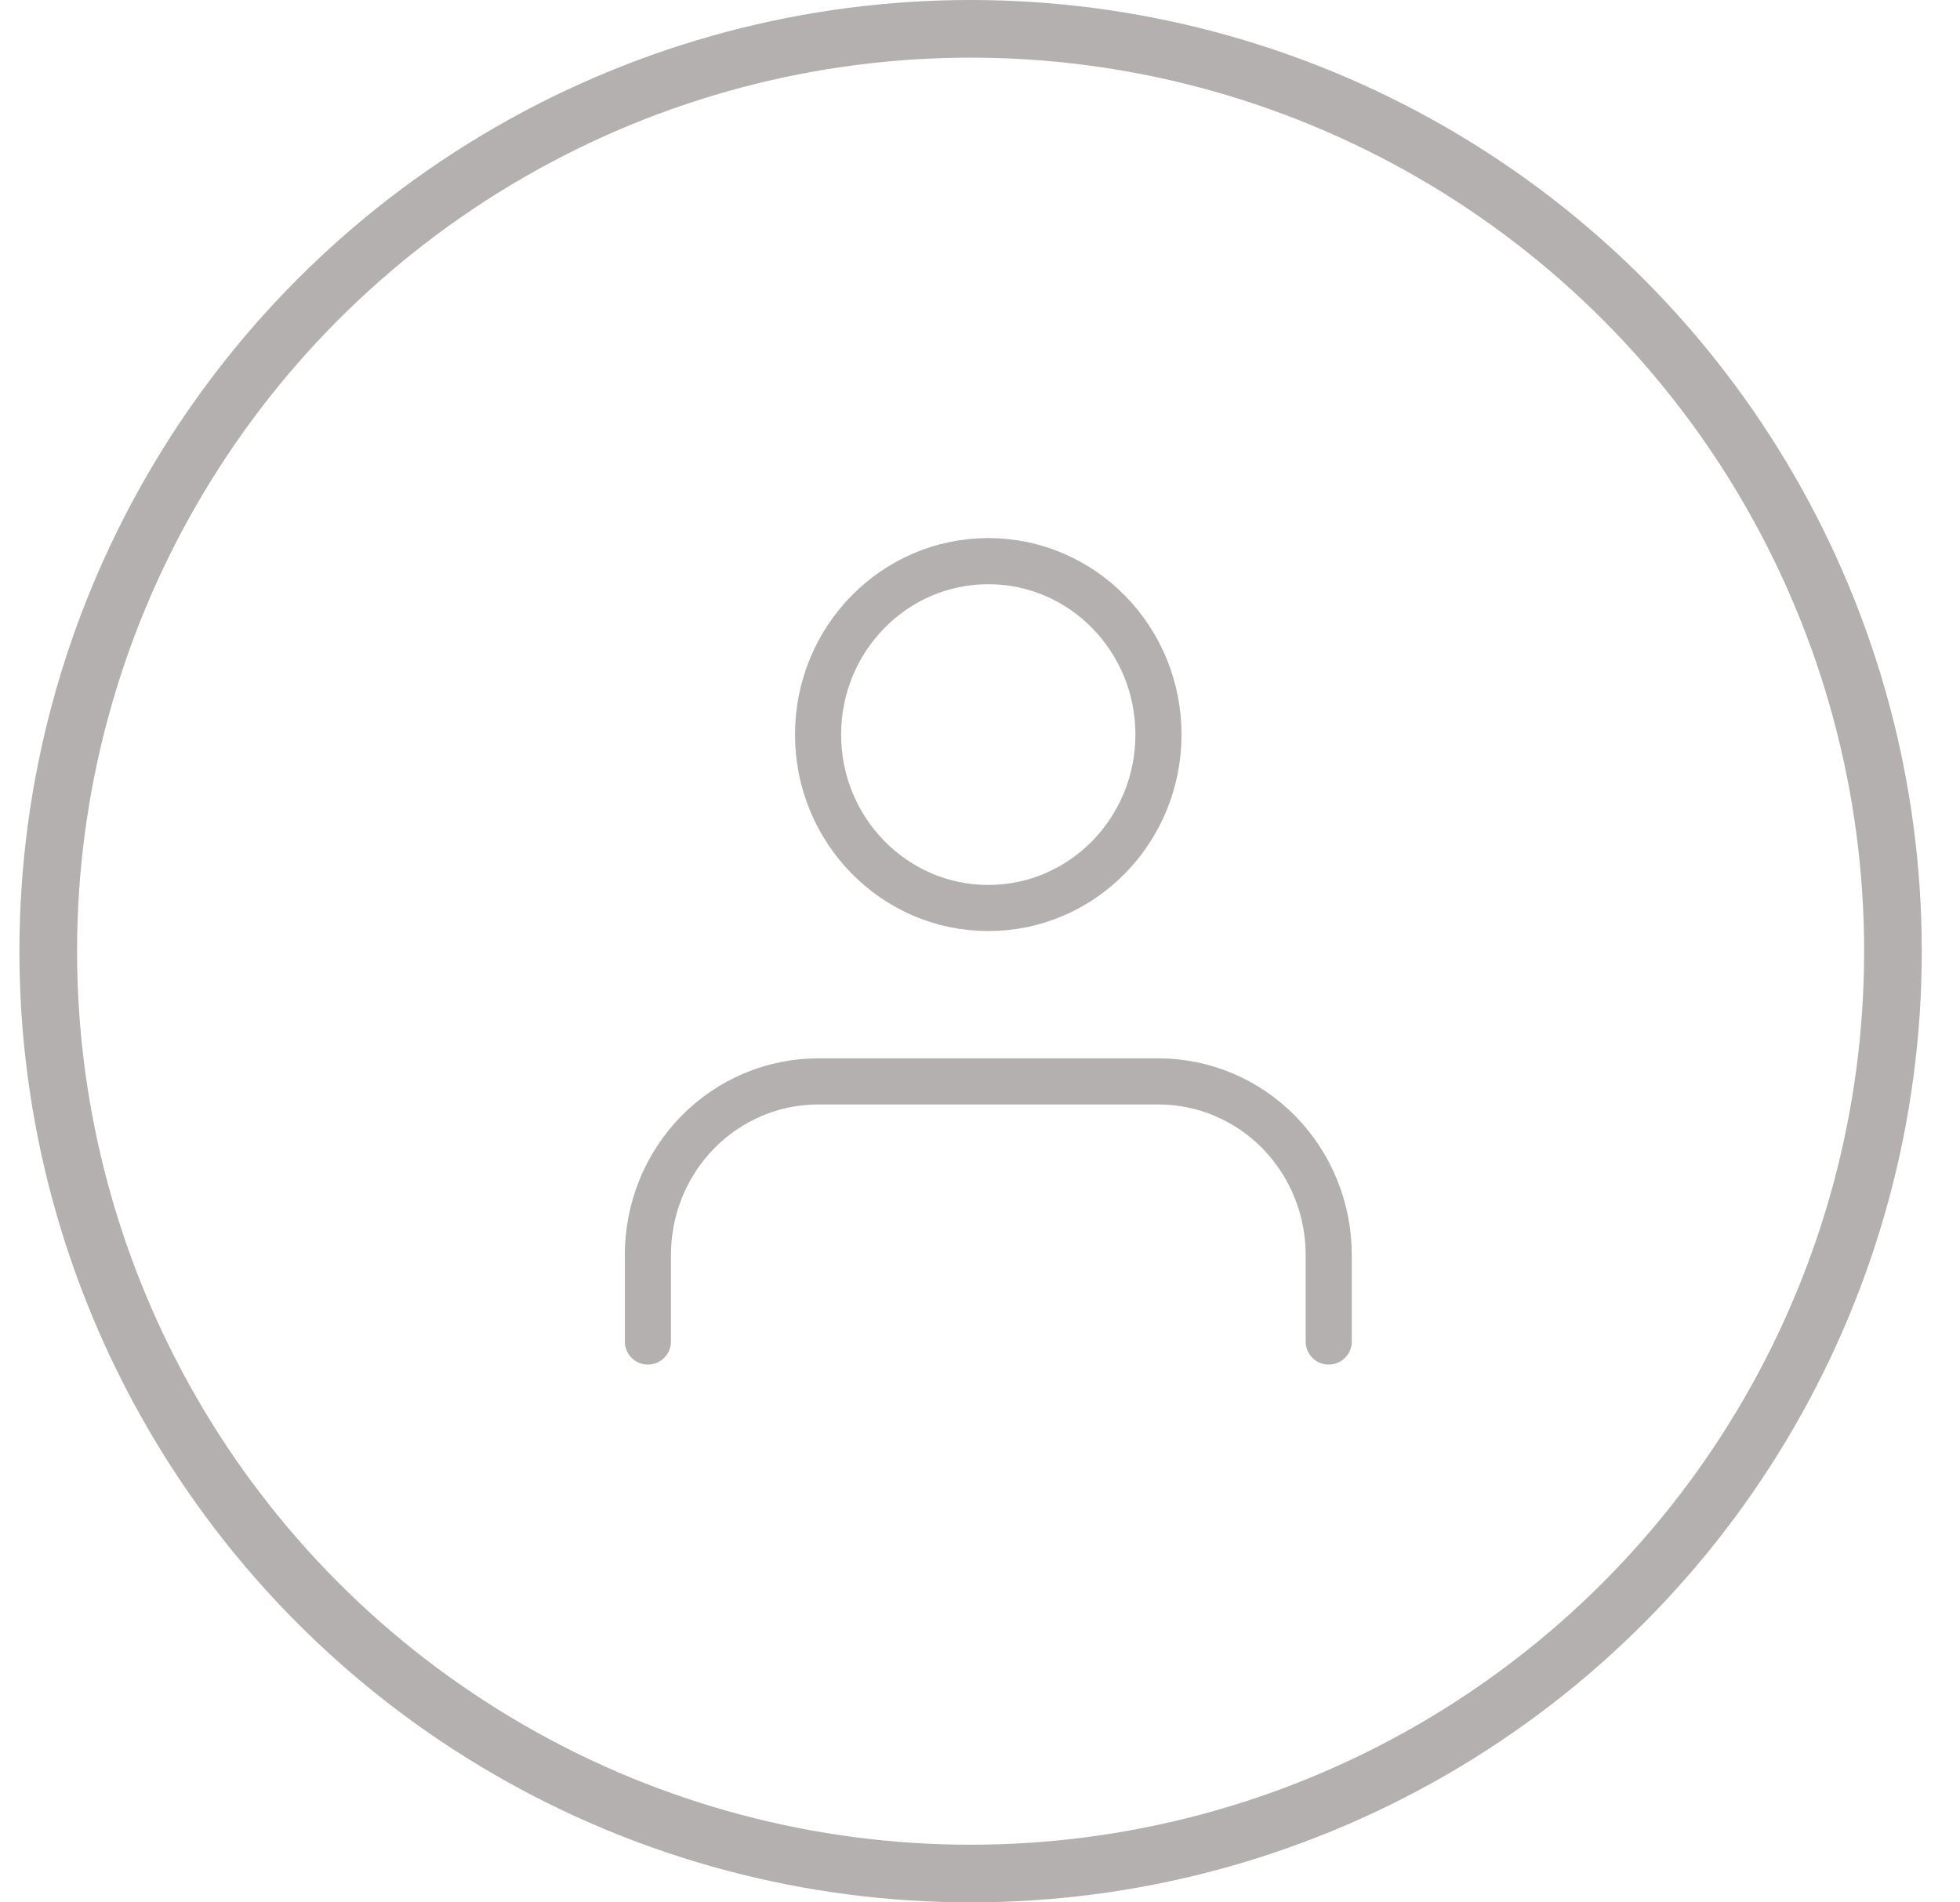 <svg width="34" height="33" viewBox="0 0 34 33" fill="none" xmlns="http://www.w3.org/2000/svg">
<path d="M23.049 23.271V21.767C23.049 20.969 22.738 20.204 22.184 19.64C21.63 19.076 20.88 18.759 20.096 18.759H14.192C13.409 18.759 12.658 19.076 12.104 19.64C11.55 20.204 11.239 20.969 11.239 21.767V23.271" stroke="#B4B0B0" stroke-width="0.8" stroke-linecap="round" stroke-linejoin="round"/>
<path d="M17.144 15.751C18.775 15.751 20.096 14.404 20.096 12.742C20.096 11.081 18.775 9.734 17.144 9.734C15.513 9.734 14.191 11.081 14.191 12.742C14.191 14.404 15.513 15.751 17.144 15.751Z" stroke="#B4B0B0" stroke-width="0.8" stroke-linecap="round" stroke-linejoin="round"/>
<circle cx="16.837" cy="16.5" r="16" stroke="#B4B0B0"/>
</svg>
